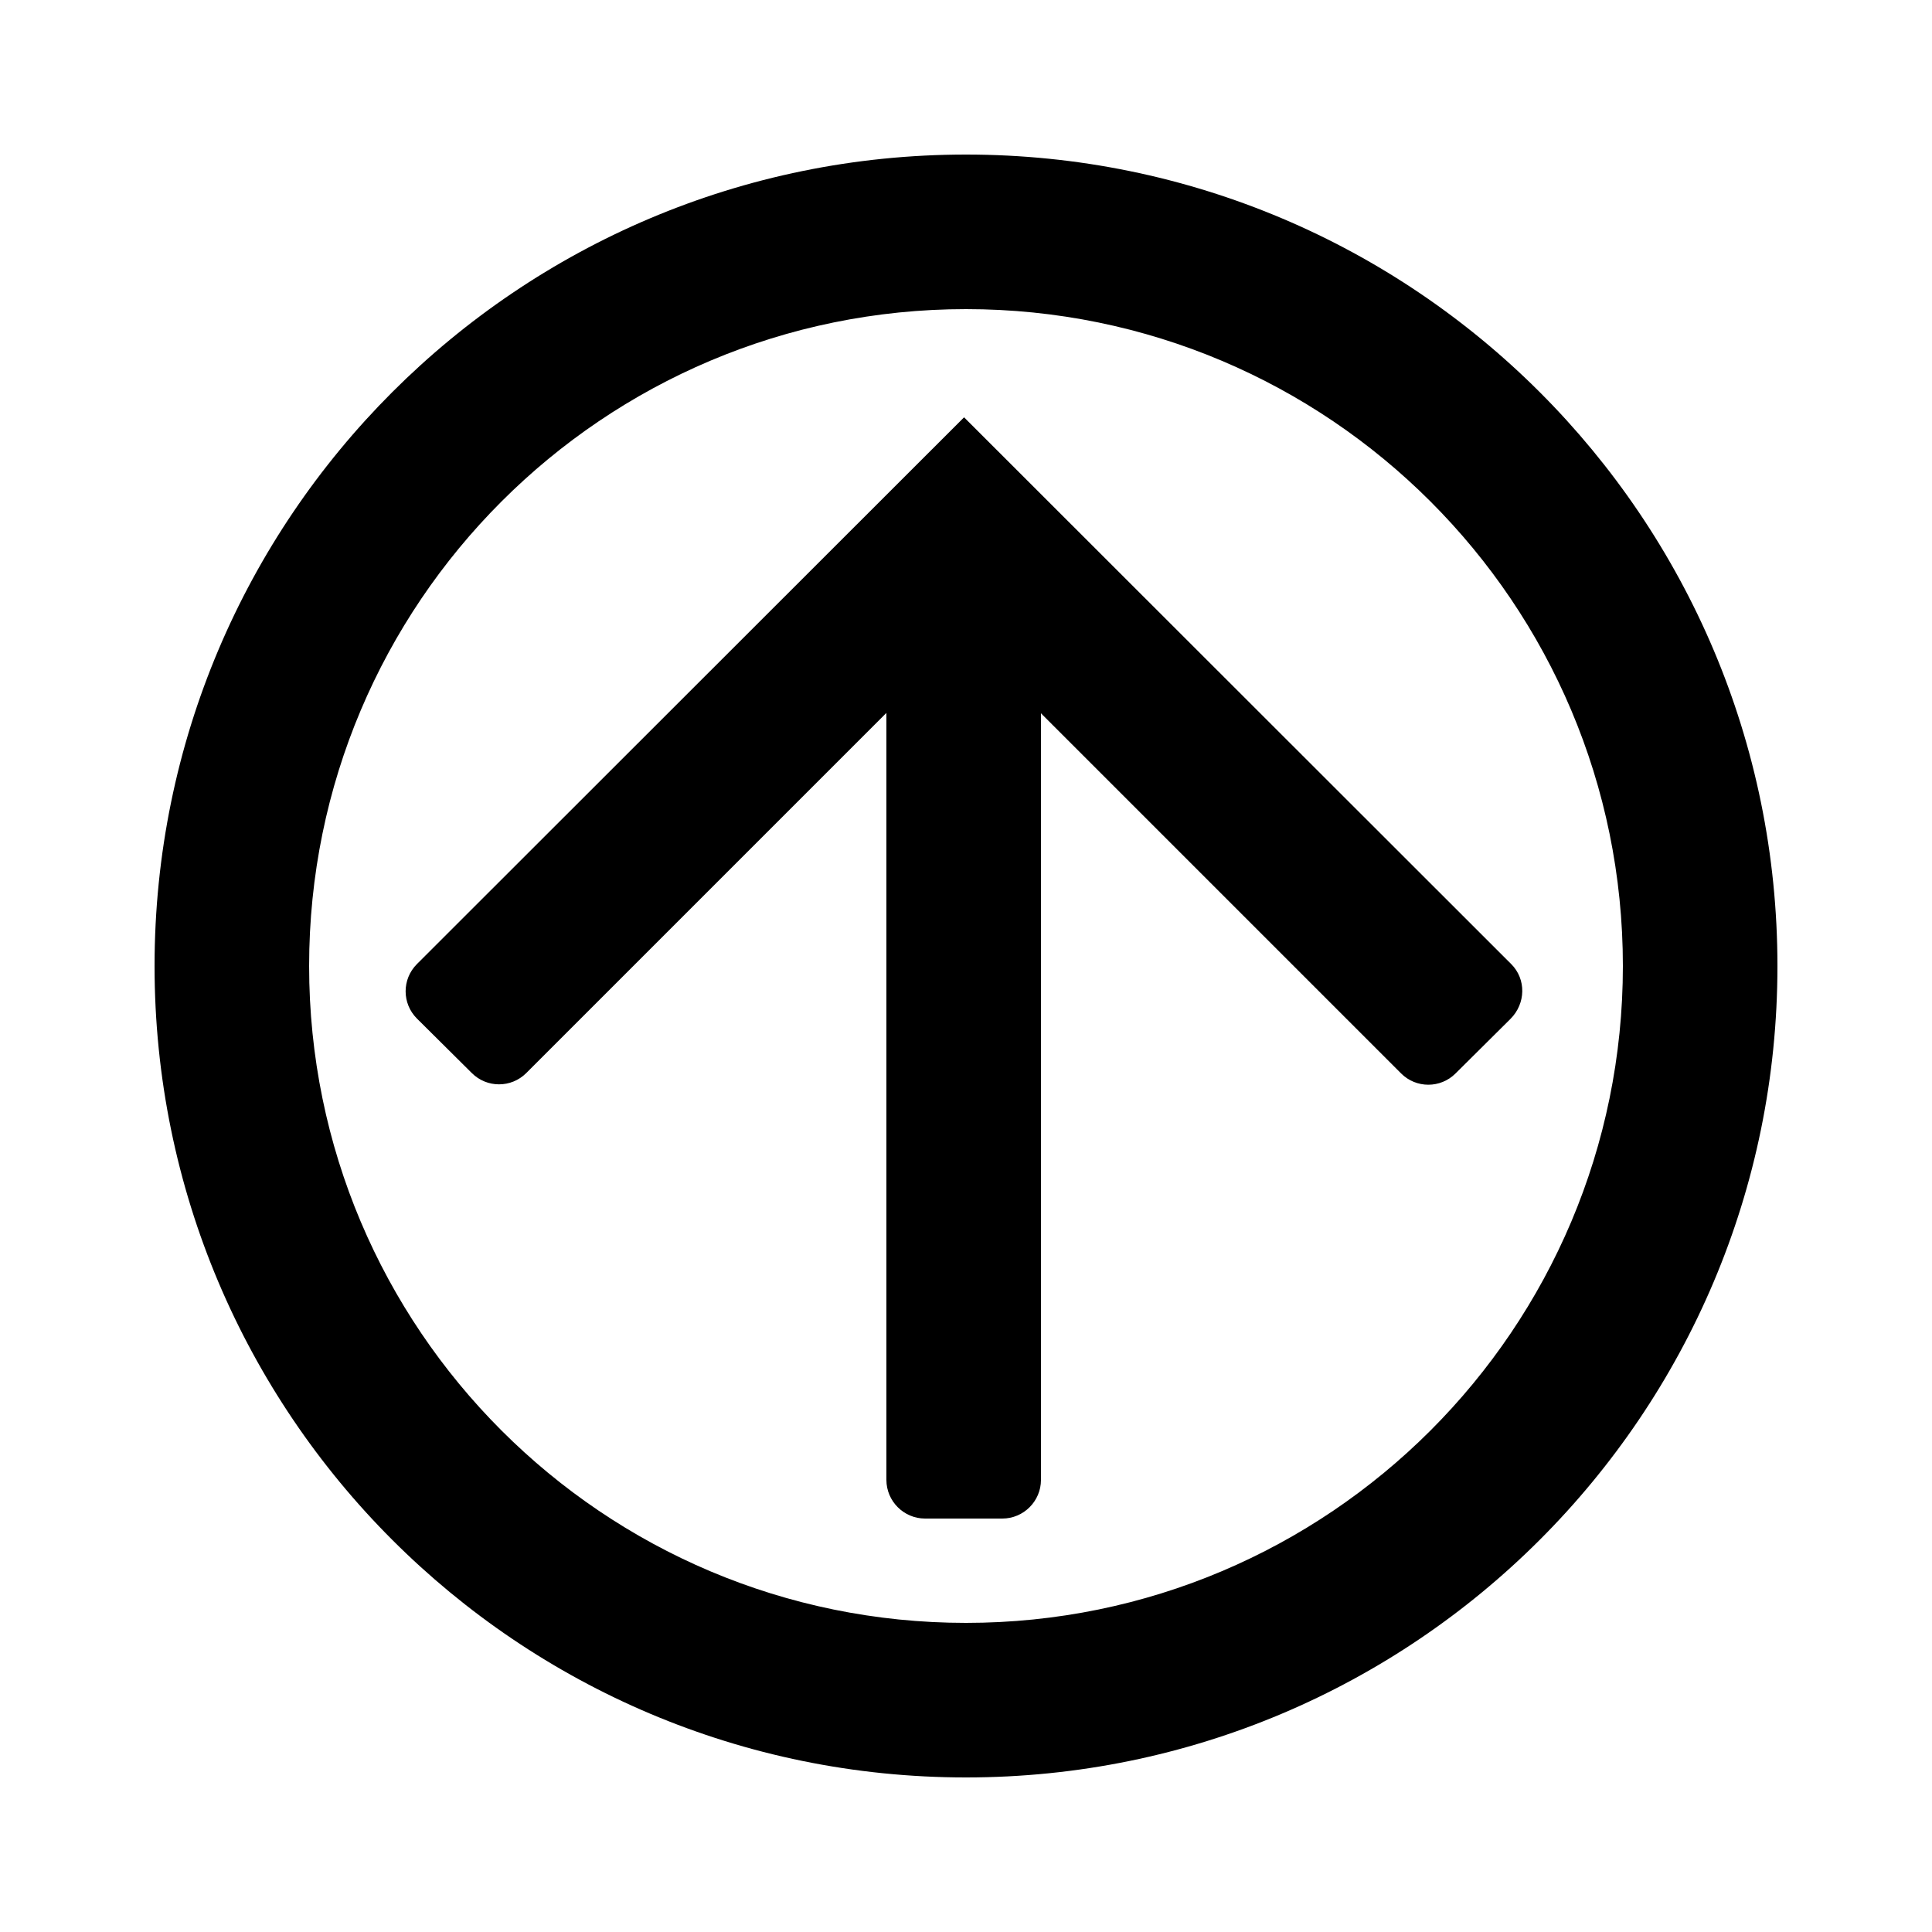 <?xml version="1.0" encoding="utf-8"?>
<!-- Generator: Adobe Illustrator 23.0.4, SVG Export Plug-In . SVG Version: 6.00 Build 0)  -->
<svg version="1.1" id="Layer_1" xmlns="http://www.w3.org/2000/svg" xmlns:xlink="http://www.w3.org/1999/xlink" x="0px" y="0px"
	 viewBox="0 0 500 500" style="enable-background:new 0 0 500 500;" xml:space="preserve">
<title>arrow-up-circle</title>
<path id="Artboard_1" d="M391.1,249.5L249.5,108L107.9,249.5c-3.9,3.9-3.9,10.2,0,14.1l0,0l14.2,14.1c3.9,3.9,10.2,3.9,14.1,0l0,0
	l93.2-93.2V383c0,5.5,4.5,10,10,10h20c5.5,0,10-4.5,10-10V184.6l93.2,93.2c3.9,3.9,10.2,3.9,14.1,0l0,0l14.2-14.1
	C394.9,259.7,395,253.4,391.1,249.5L391.1,249.5z M250,40C134,40,40,134,40,250s94,210,210,210s210-94,210-210S366,40,250,40z
	 M250,420c-93.9,0-170-76.1-170-170S156.1,80,250,80s170,76.1,170,170S343.9,420,250,420L250,420z"/>
</svg>
